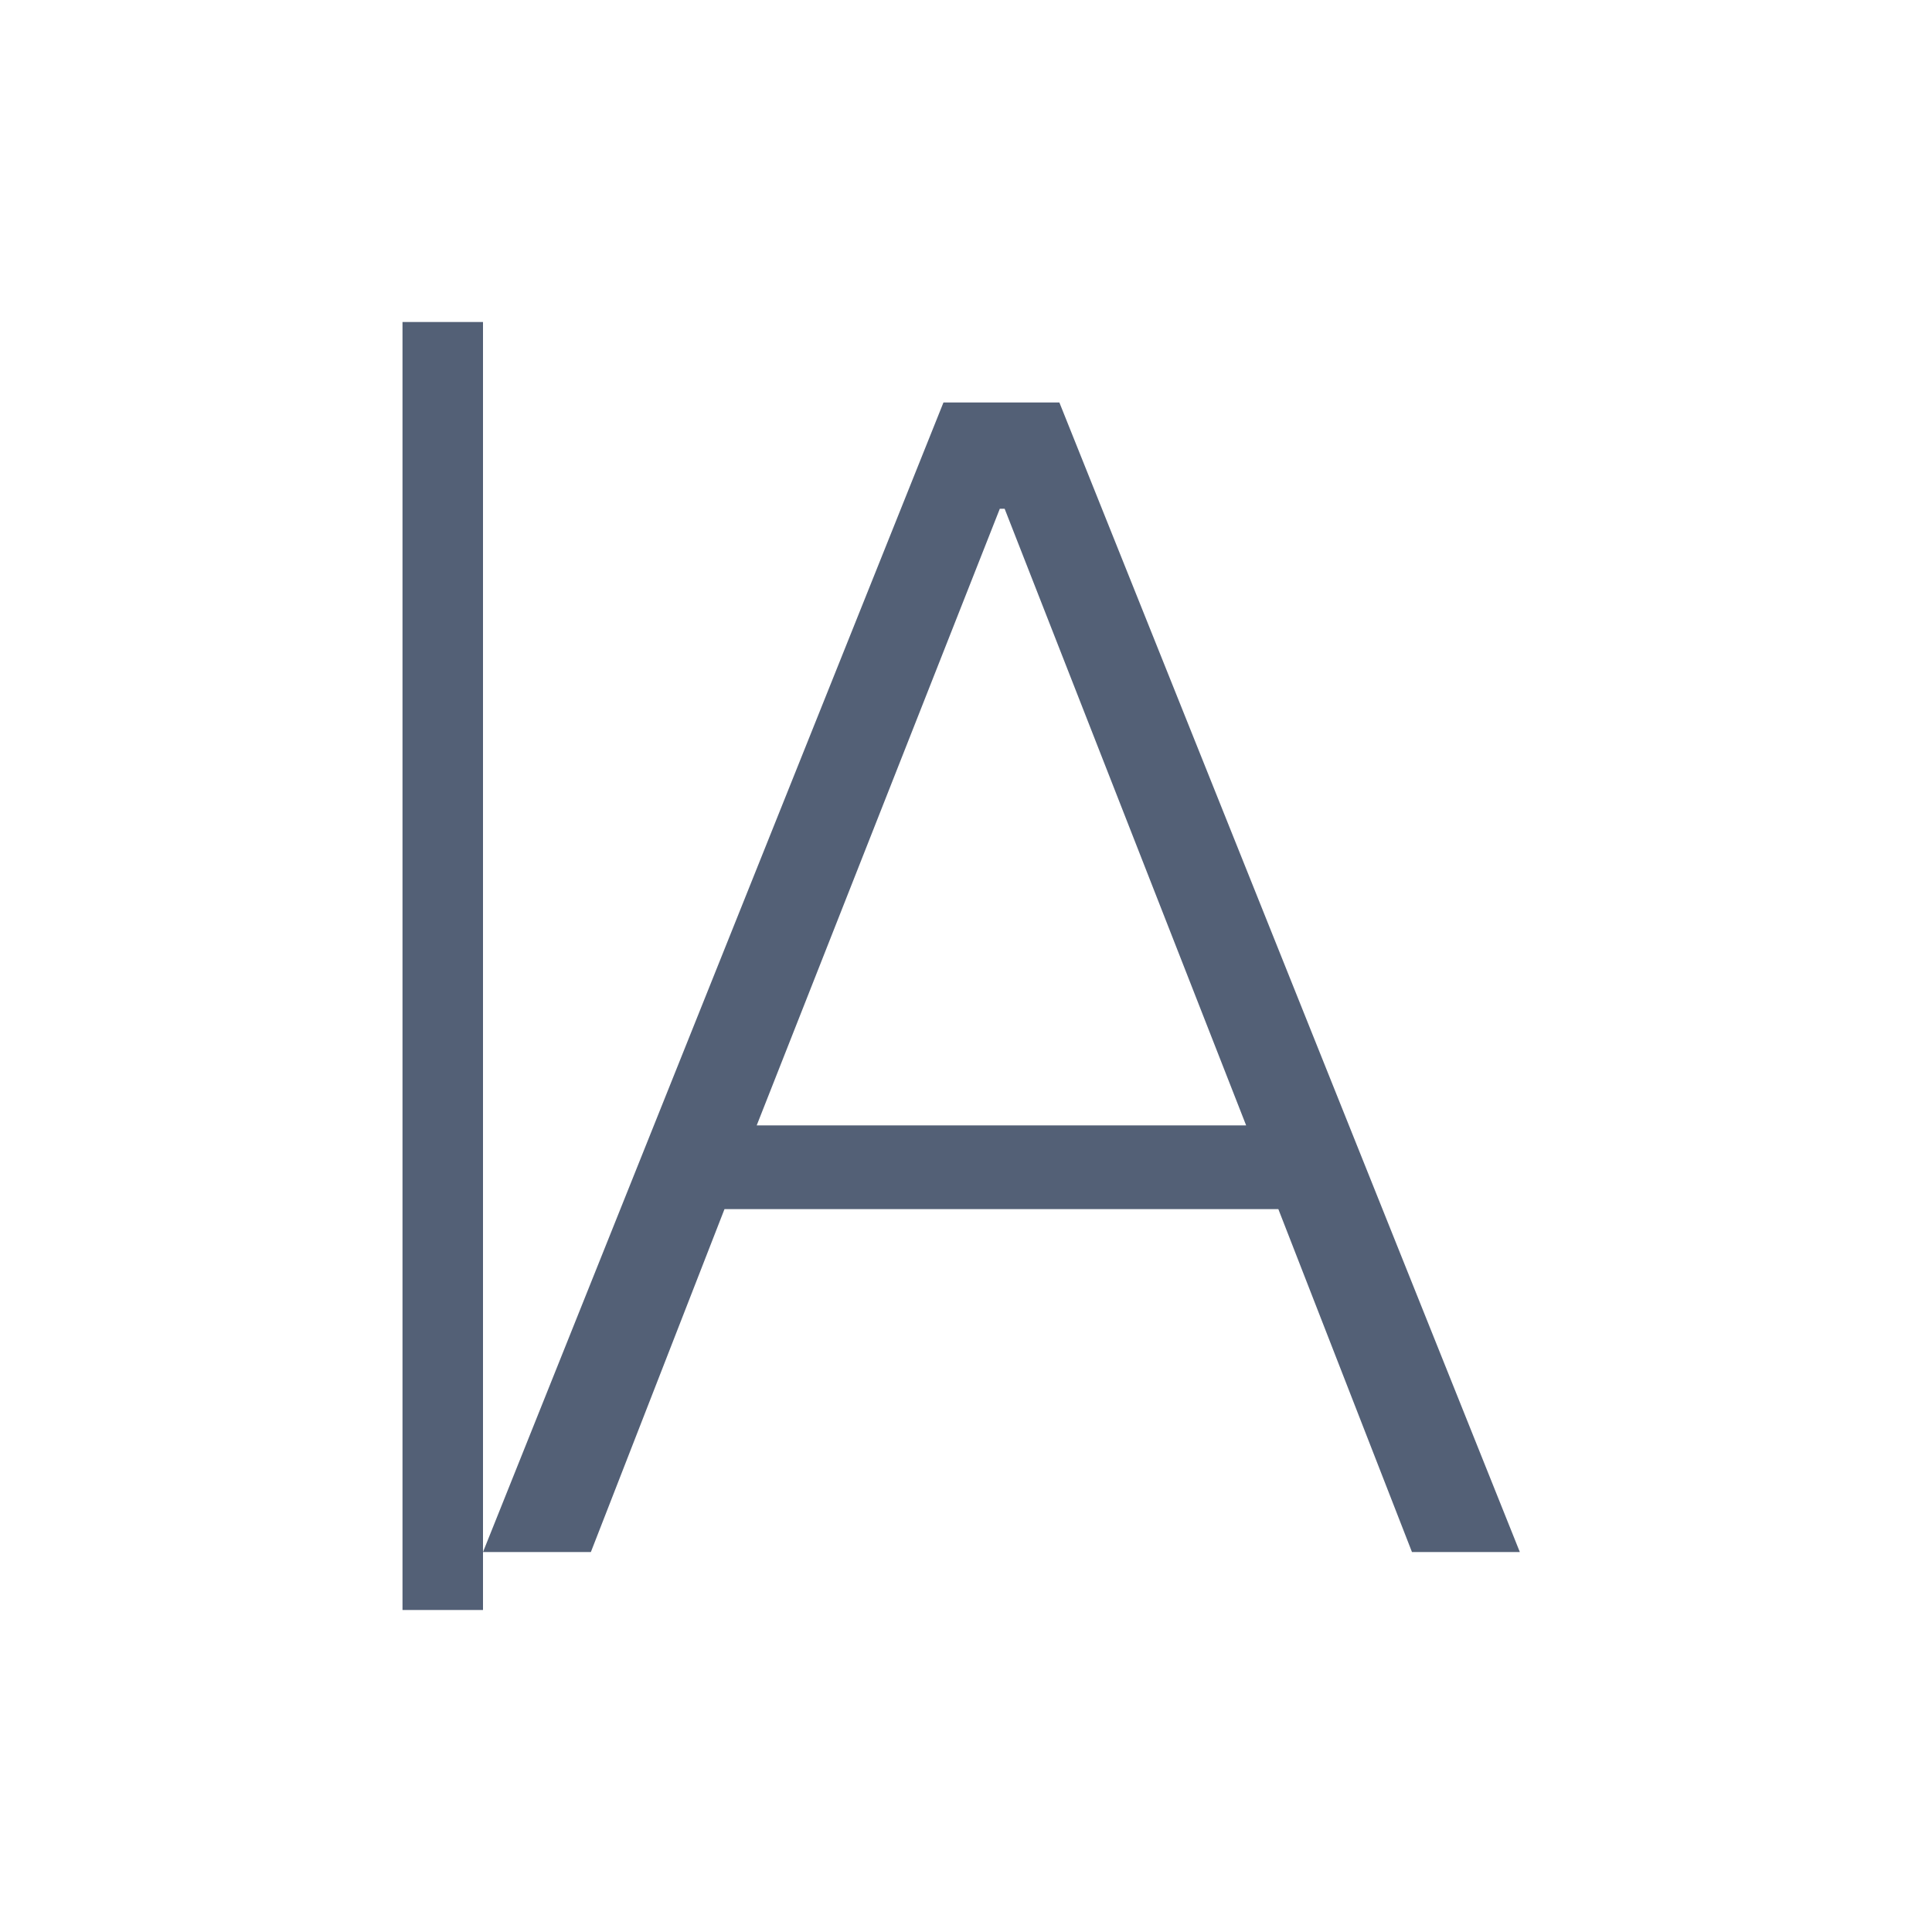 <svg xmlns="http://www.w3.org/2000/svg" width="24" height="24" viewBox="0 0 24 24">
  <g fill="none" fill-rule="evenodd">
    <path fill="#536076" fill-rule="nonzero" d="M11.72,5 L13.16,5 L18.88,19.28 L17.54,19.28 L15.88,15.02 L9,15.02 L7.34,19.28 L6,19.28 L11.72,5 Z M9.4,13.98 L15.48,13.98 L12.48,6.32 L12.42,6.32 L9.4,13.98 Z"/>
    <polygon fill="#536076" fill-rule="nonzero" points="5 4 6 4 6 20 5 20"/>
  </g>
</svg>
